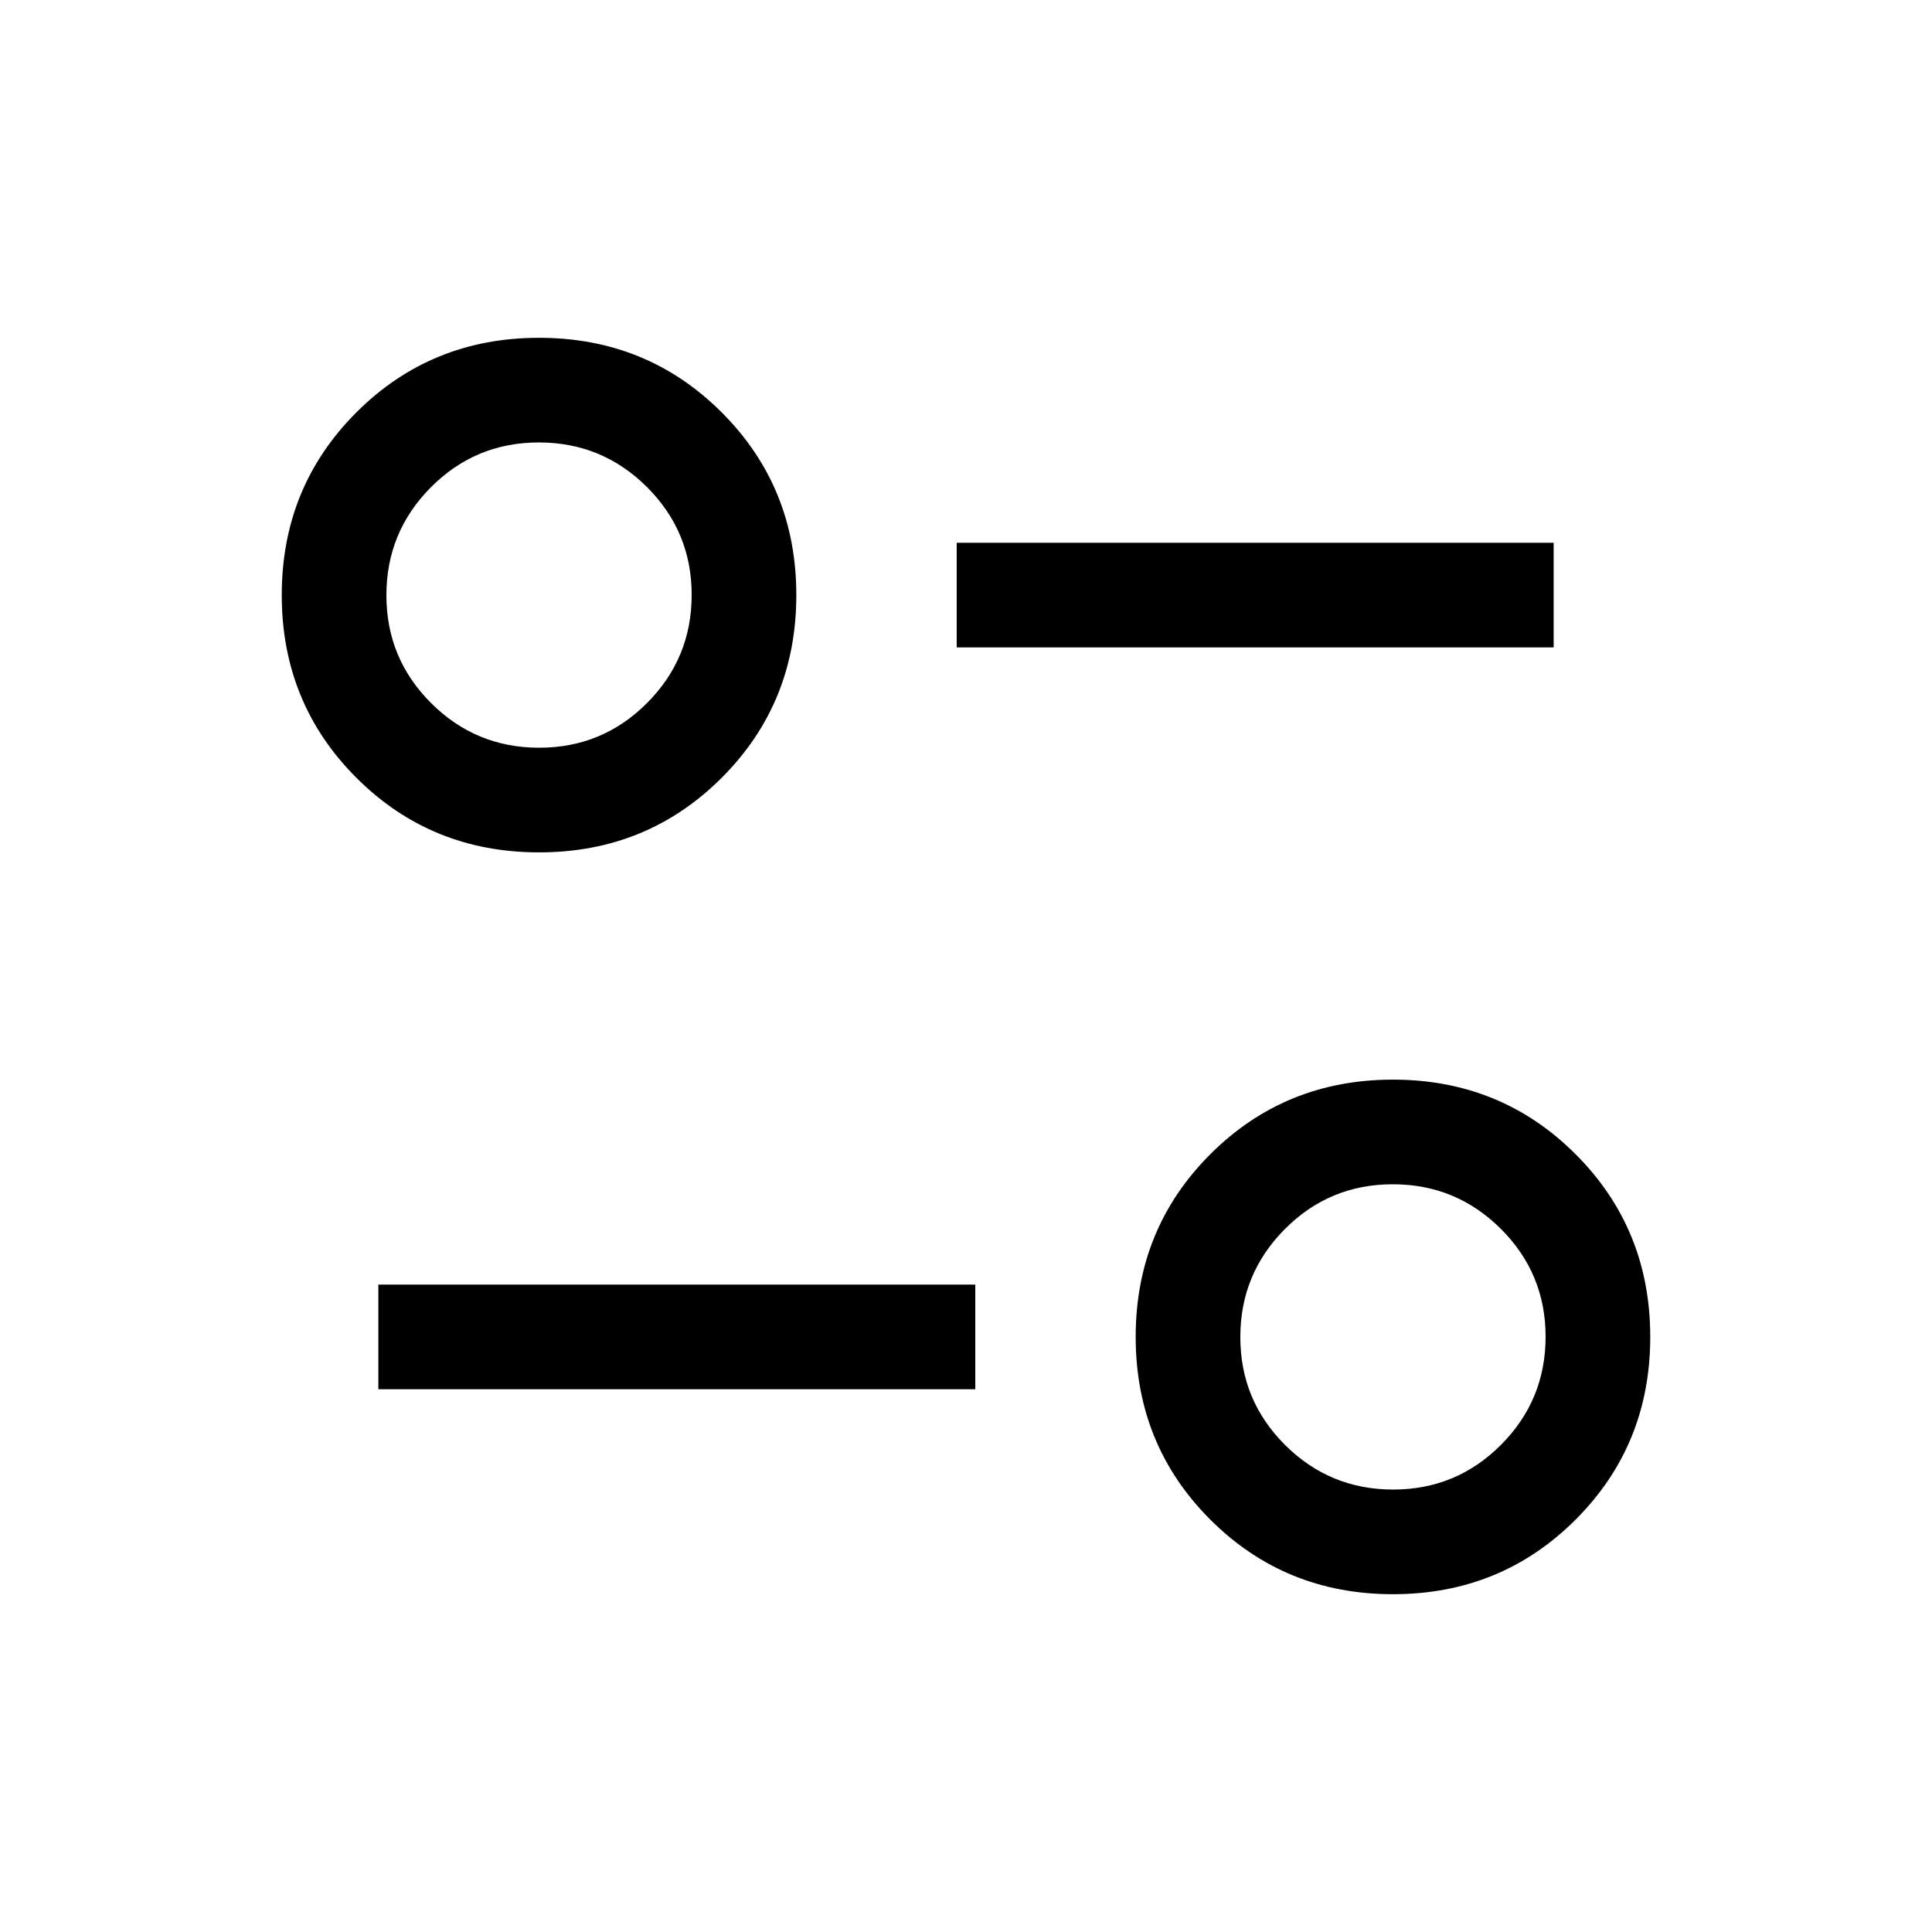 <svg xmlns="http://www.w3.org/2000/svg" height="20" viewBox="0 -960 960 960" width="20"><path d="M692.15-167.85q-53.69 0-90.77-37.07-37.07-37.08-37.07-90.77 0-53.7 37.07-90.77 37.08-37.08 90.77-37.08 53.7 0 90.77 37.08Q820-349.39 820-295.69q0 53.69-37.08 90.77-37.07 37.07-90.77 37.07Zm.09-52q31.45 0 53.61-22.23Q768-264.32 768-295.78q0-31.45-22.24-53.61-22.23-22.15-53.69-22.15-31.46 0-53.61 22.24-22.15 22.23-22.15 53.69 0 31.46 22.23 53.61 22.24 22.15 53.7 22.15ZM188-269.69v-52h296.62v52H188Zm79.85-266.77q-53.7 0-90.77-37.08Q140-610.61 140-664.31q0-53.69 37.08-90.77 37.07-37.07 90.77-37.07 53.69 0 90.77 37.07 37.07 37.08 37.07 90.77 0 53.7-37.07 90.77-37.08 37.08-90.77 37.08Zm.08-52q31.46 0 53.61-22.24 22.15-22.23 22.15-53.69 0-31.46-22.23-53.61-22.24-22.15-53.7-22.15-31.45 0-53.61 22.23Q192-695.68 192-664.22q0 31.45 22.24 53.61 22.23 22.15 53.69 22.15Zm207.45-49.85v-52H772v52H475.38Zm216.77 342.62Zm-424.3-368.62Z"/></svg>